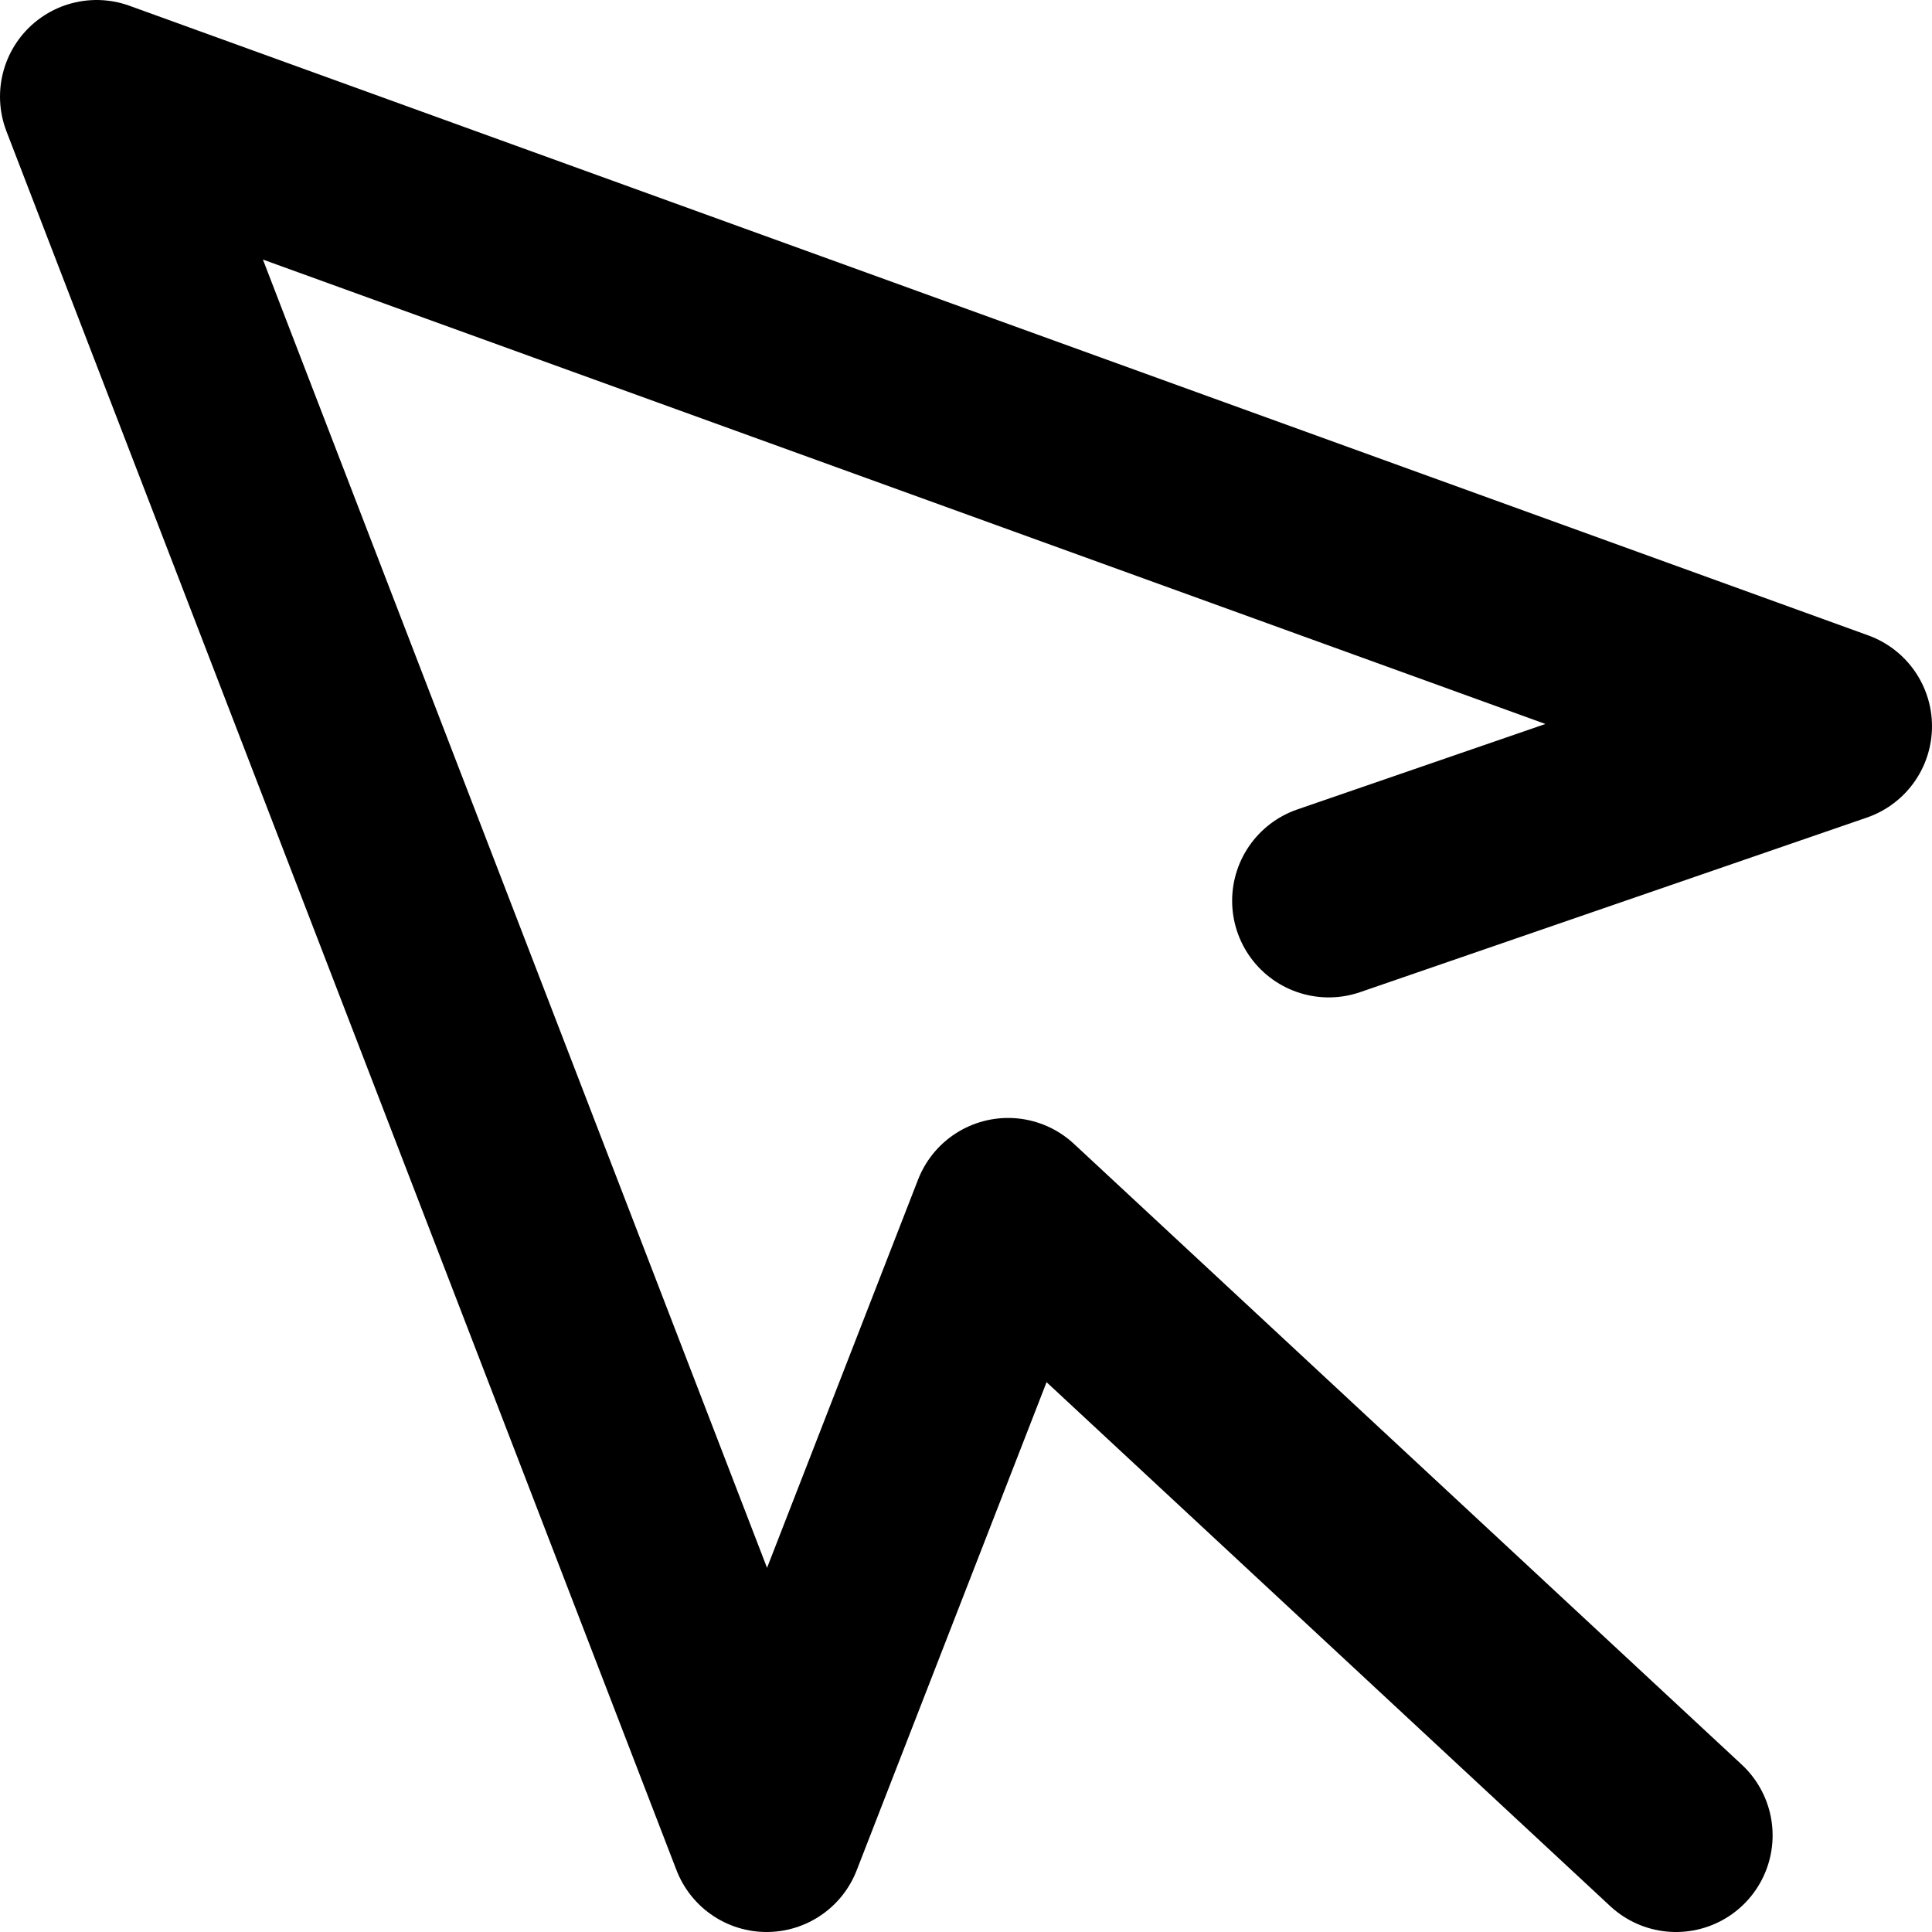 <svg xmlns="http://www.w3.org/2000/svg" viewBox="0 0 20 20" width="24" height="24" stroke="currentColor">
  <path d="M13.755,9.325,19,7.518,1,1,7.936,19l2.5-6.427L17.35,19" fill="none" stroke-linecap="round" stroke-linejoin="round" stroke-width="2"/>
</svg>
